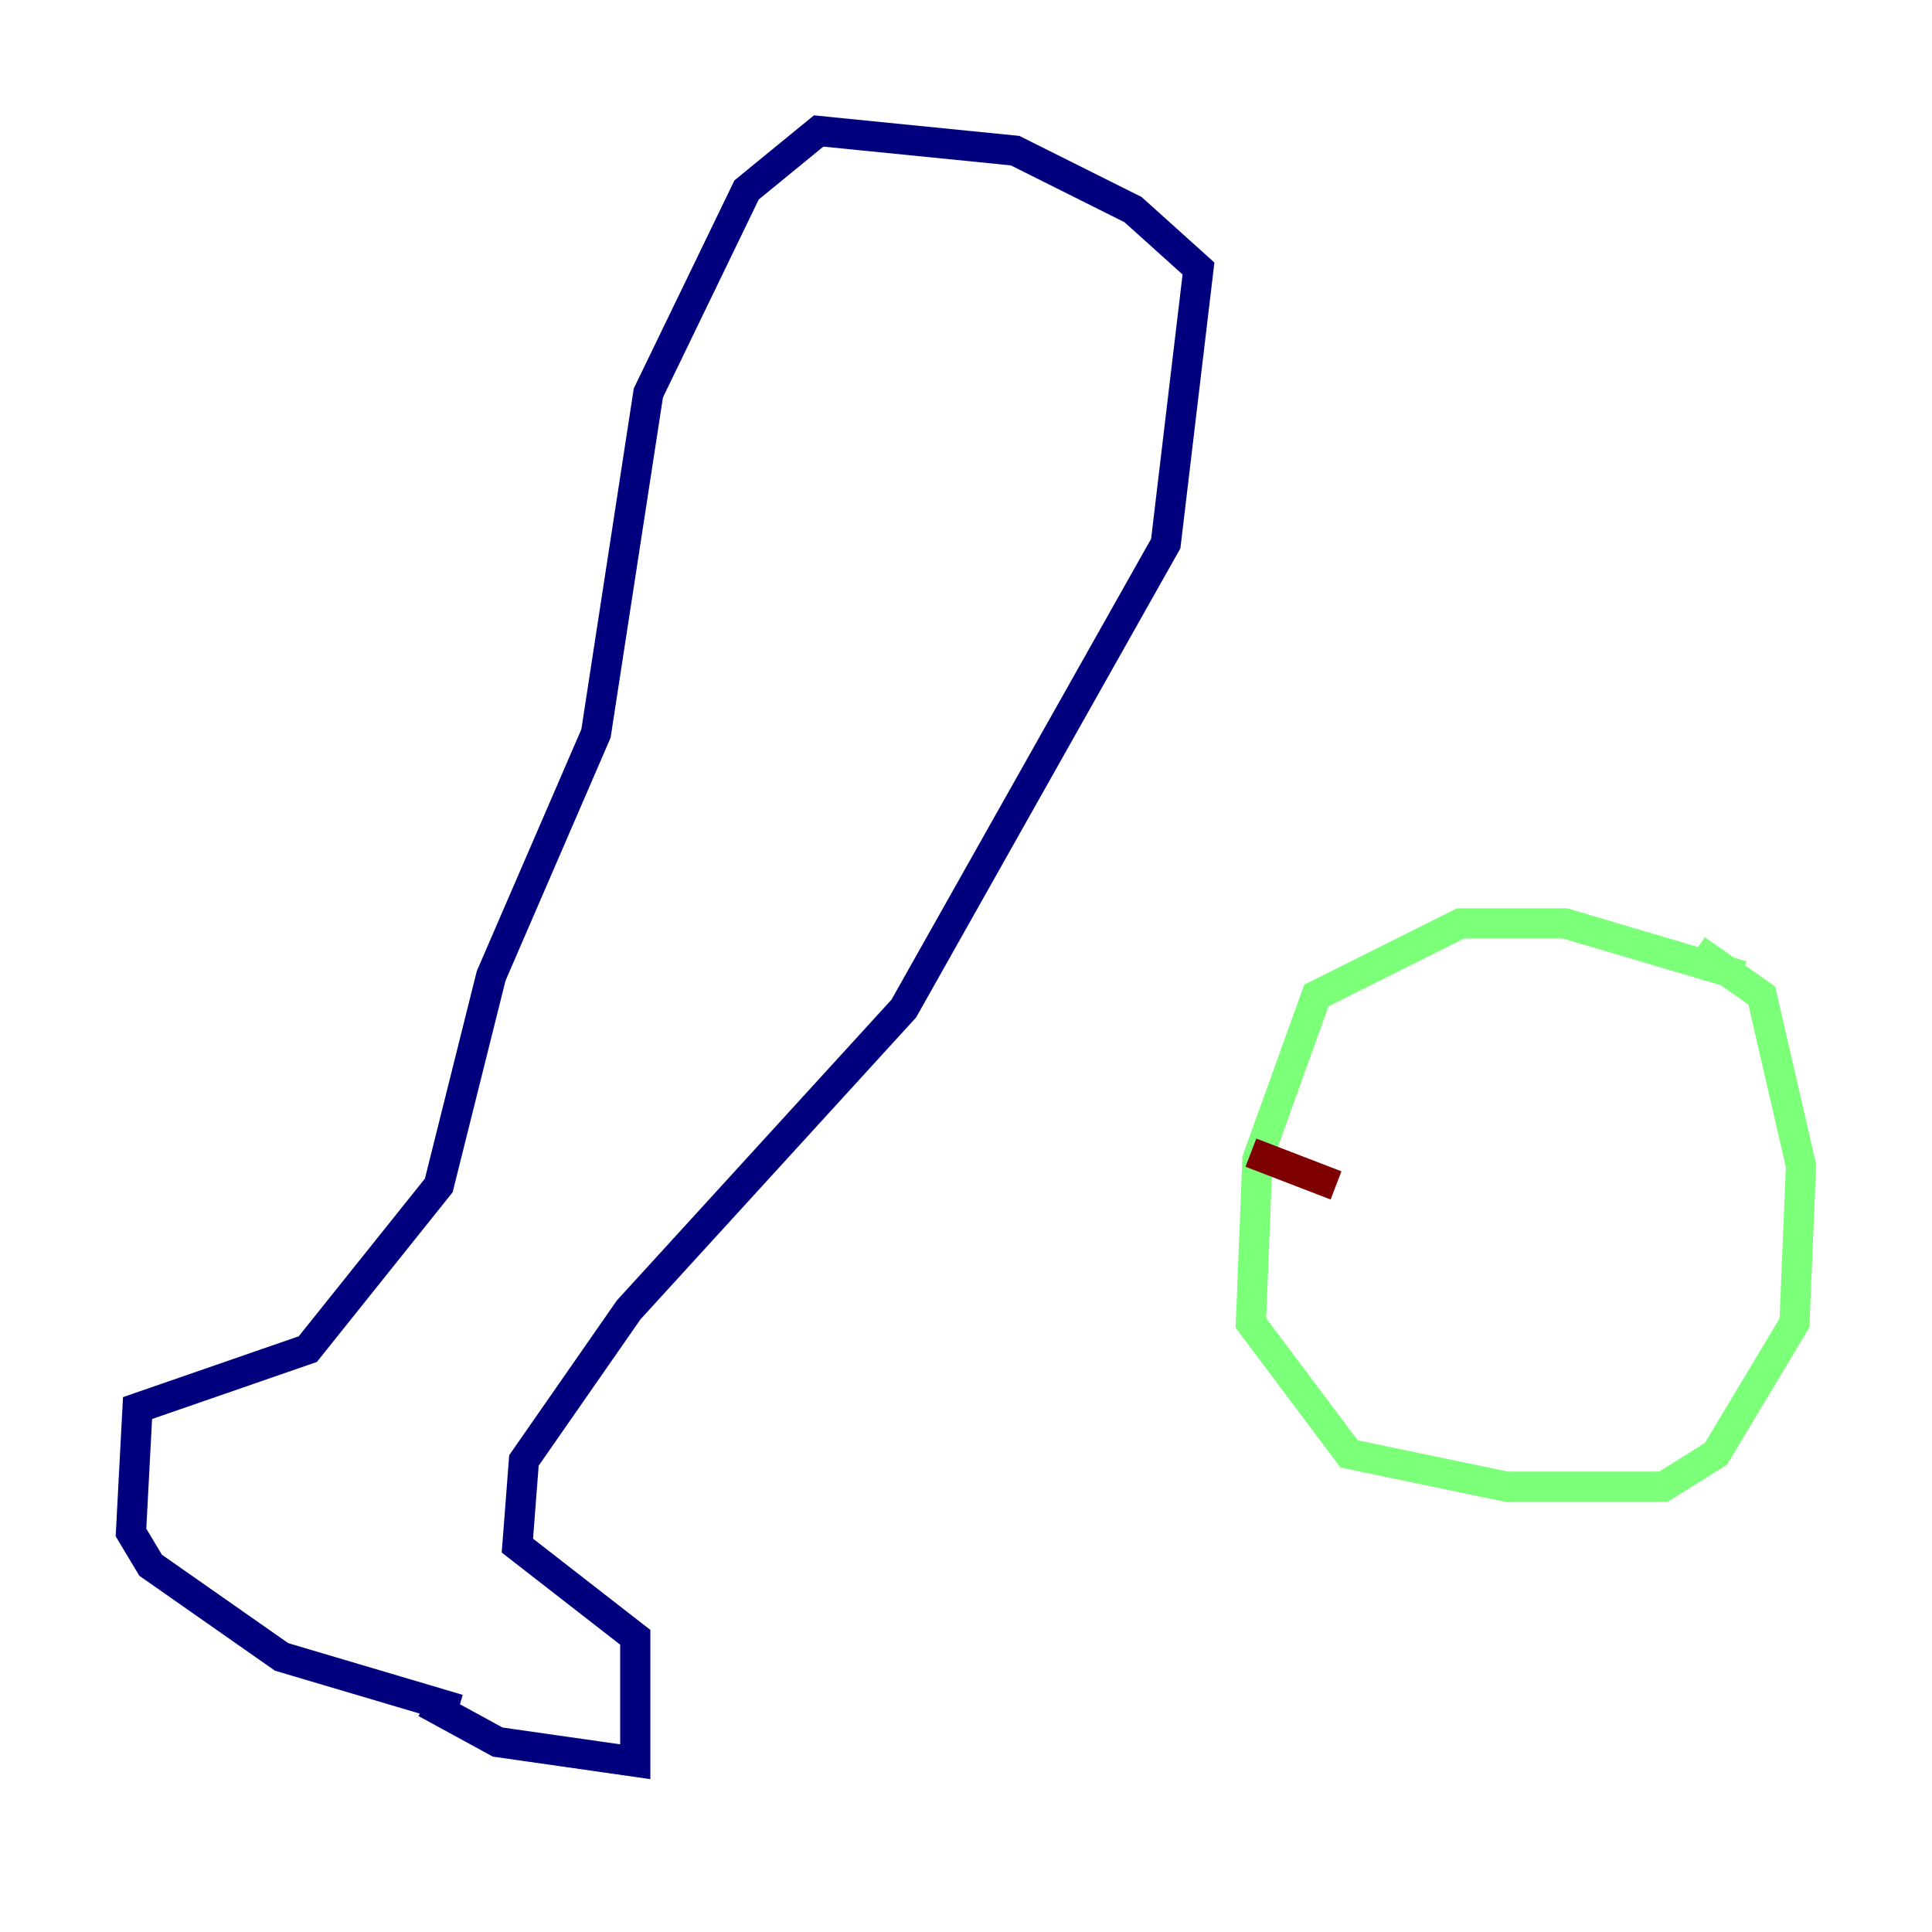 <?xml version="1.0" encoding="utf-8" ?>
<svg baseProfile="tiny" height="128" version="1.2" viewBox="0,0,128,128" width="128" xmlns="http://www.w3.org/2000/svg" xmlns:ev="http://www.w3.org/2001/xml-events" xmlns:xlink="http://www.w3.org/1999/xlink"><defs /><polyline fill="none" points="28.203,112.814 32.976,115.417 42.088,116.719 42.088,108.475 34.278,102.4 34.712,96.759 41.654,86.78 59.878,66.82 77.234,36.014 79.403,17.79 75.064,13.885 67.254,9.98 54.237,8.678 49.464,12.583 42.956,26.034 39.485,48.597 32.542,64.651 29.071,78.536 20.393,89.383 9.112,93.288 8.678,101.532 9.98,103.702 18.658,109.776 30.373,113.248" stroke="#00007f" stroke-width="2" /><polyline fill="none" points="115.417,64.651 103.702,61.18 96.759,61.18 87.214,65.953 83.308,76.8 82.875,87.647 89.383,96.325 99.797,98.495 110.21,98.495 113.681,96.325 118.888,87.647 119.322,77.234 116.719,65.953 112.38,62.915" stroke="#7cff79" stroke-width="2" /><polyline fill="none" points="82.875,76.366 88.515,78.536" stroke="#7f0000" stroke-width="2" /></svg>